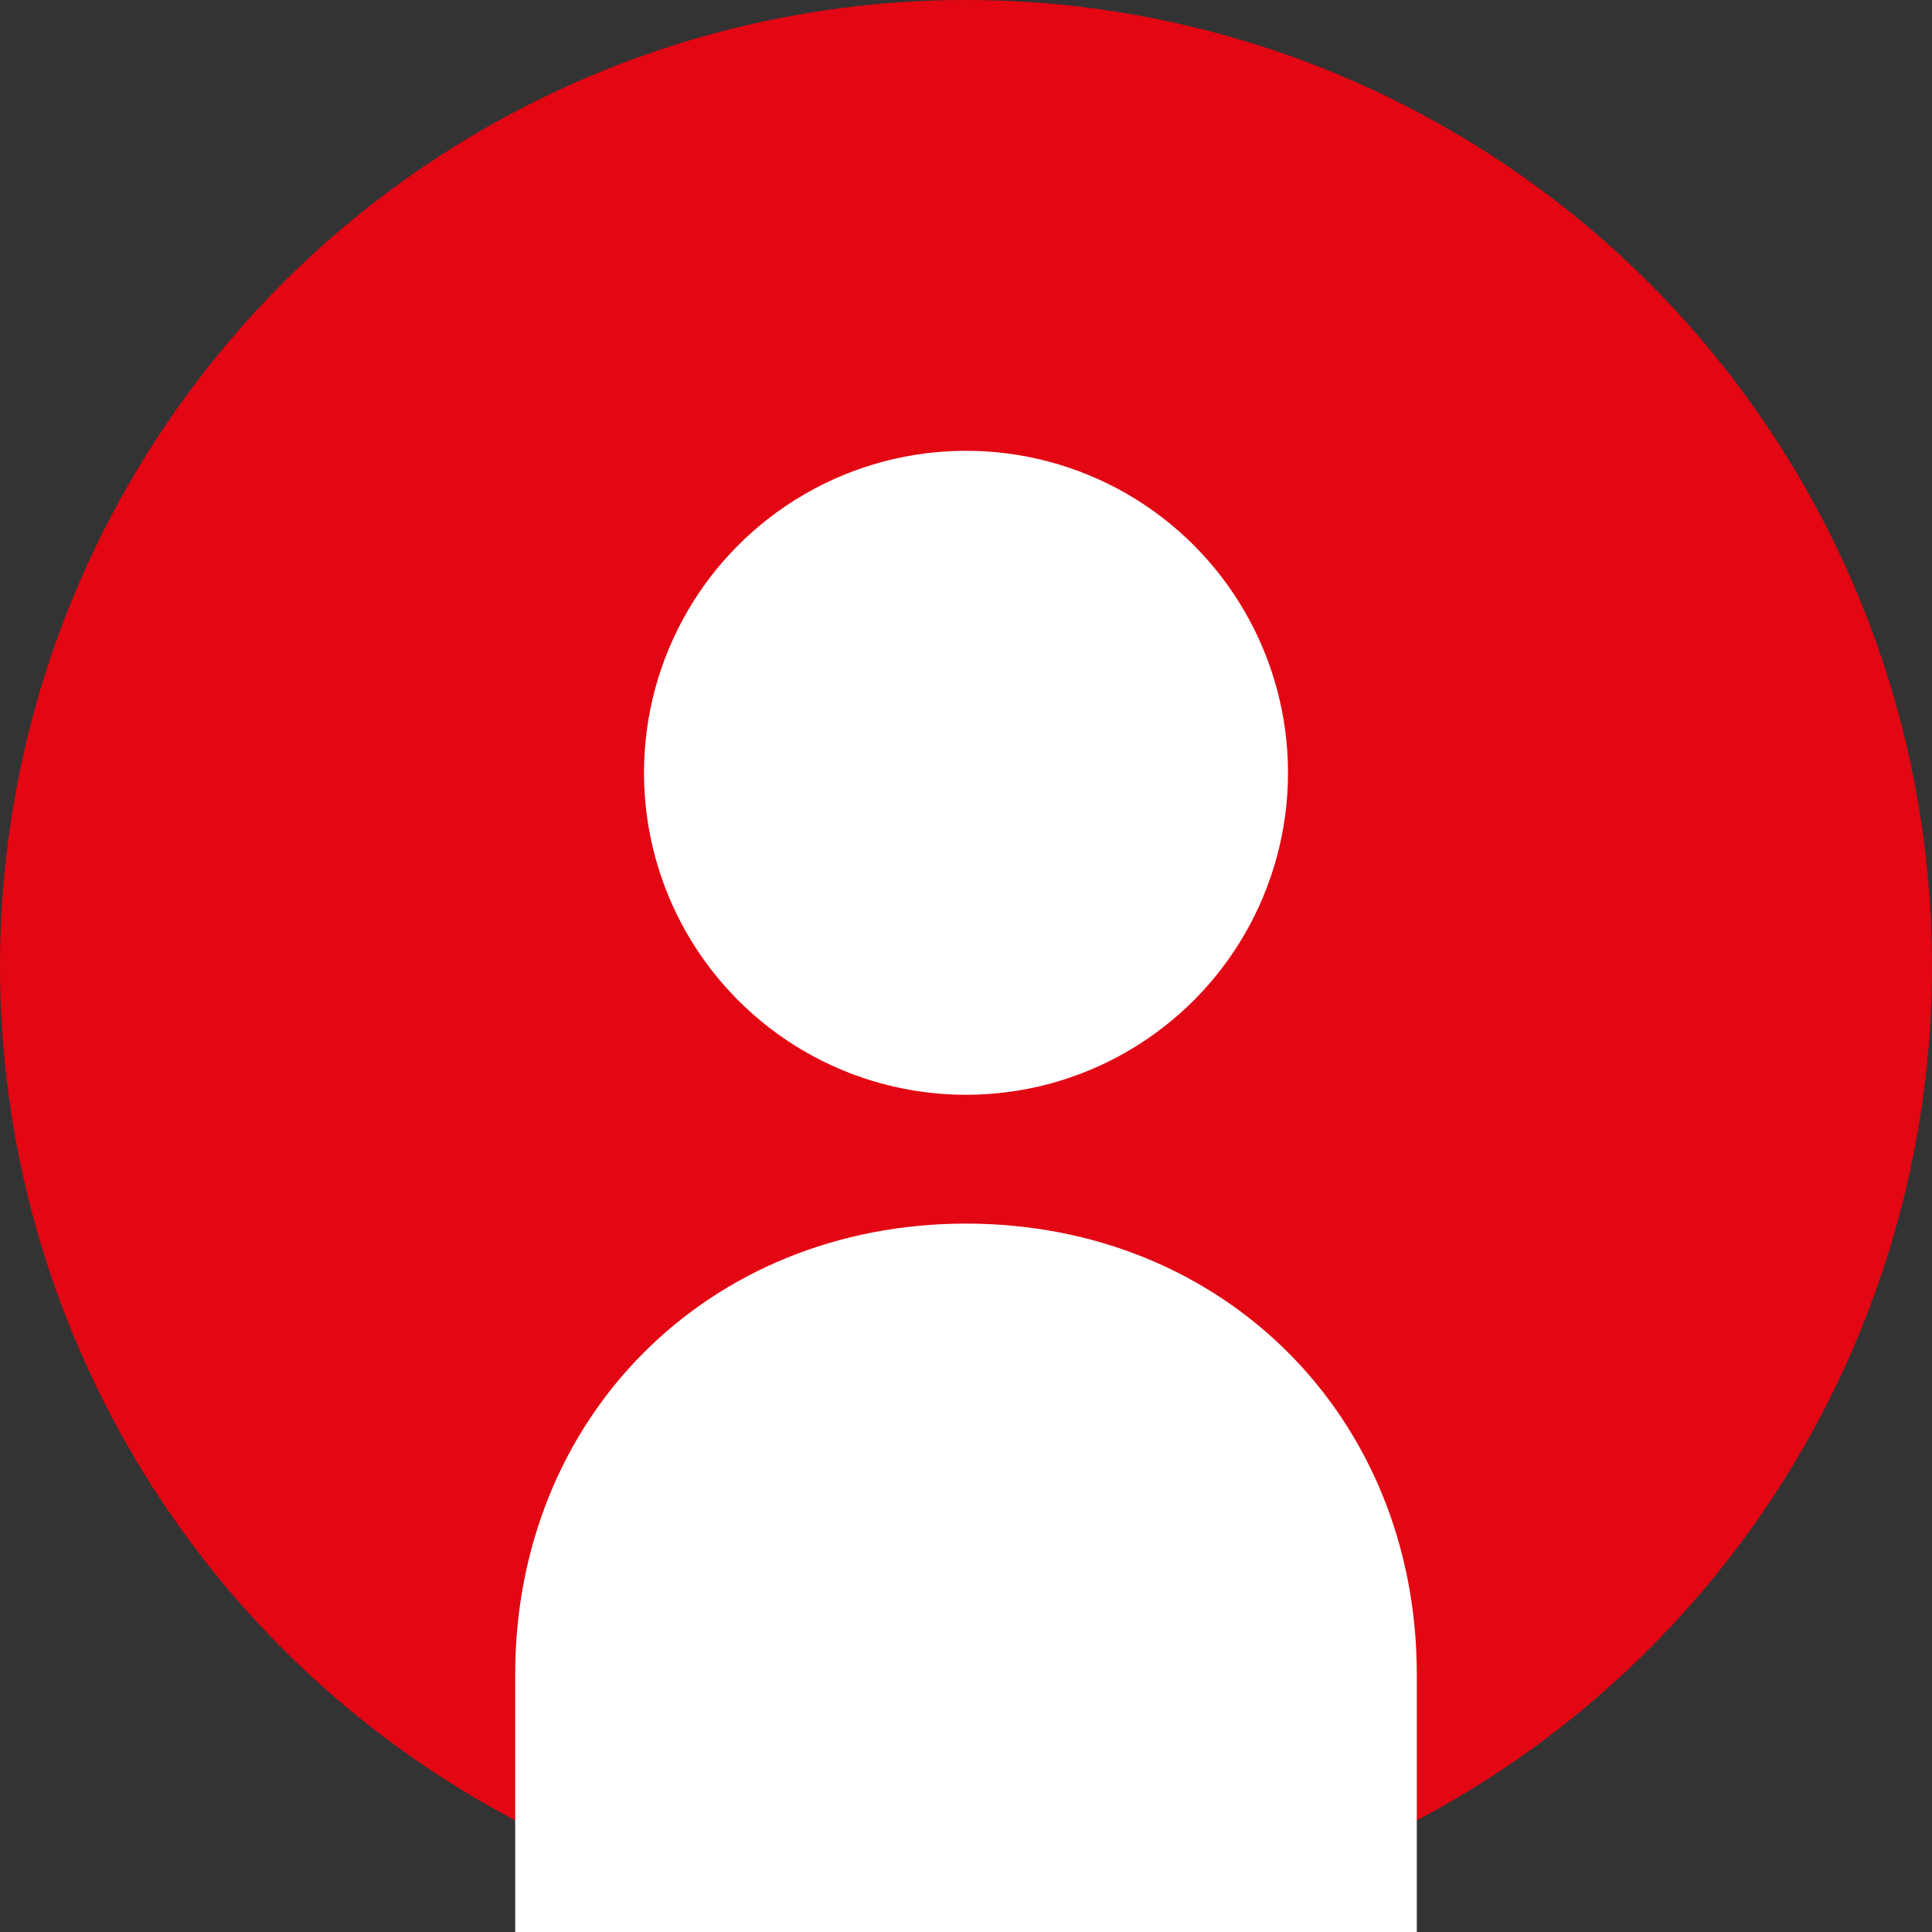<?xml version="1.0" encoding="UTF-8"?>
<svg width="150" height="150" viewBox="0 0 150 150" fill="none" xmlns="http://www.w3.org/2000/svg">
    <rect x="0" y="0" width="150" height="150" fill="#333333" stroke="none"/>
    <circle cx="75" cy="75" r="75" fill="#E30613"/>
    <circle cx="75" cy="60" r="25" fill="white"/>
    <path d="M75 95C95 95 110 110 110 130V150H40V130C40 110 55 95 75 95Z" fill="white"/>
</svg> 
